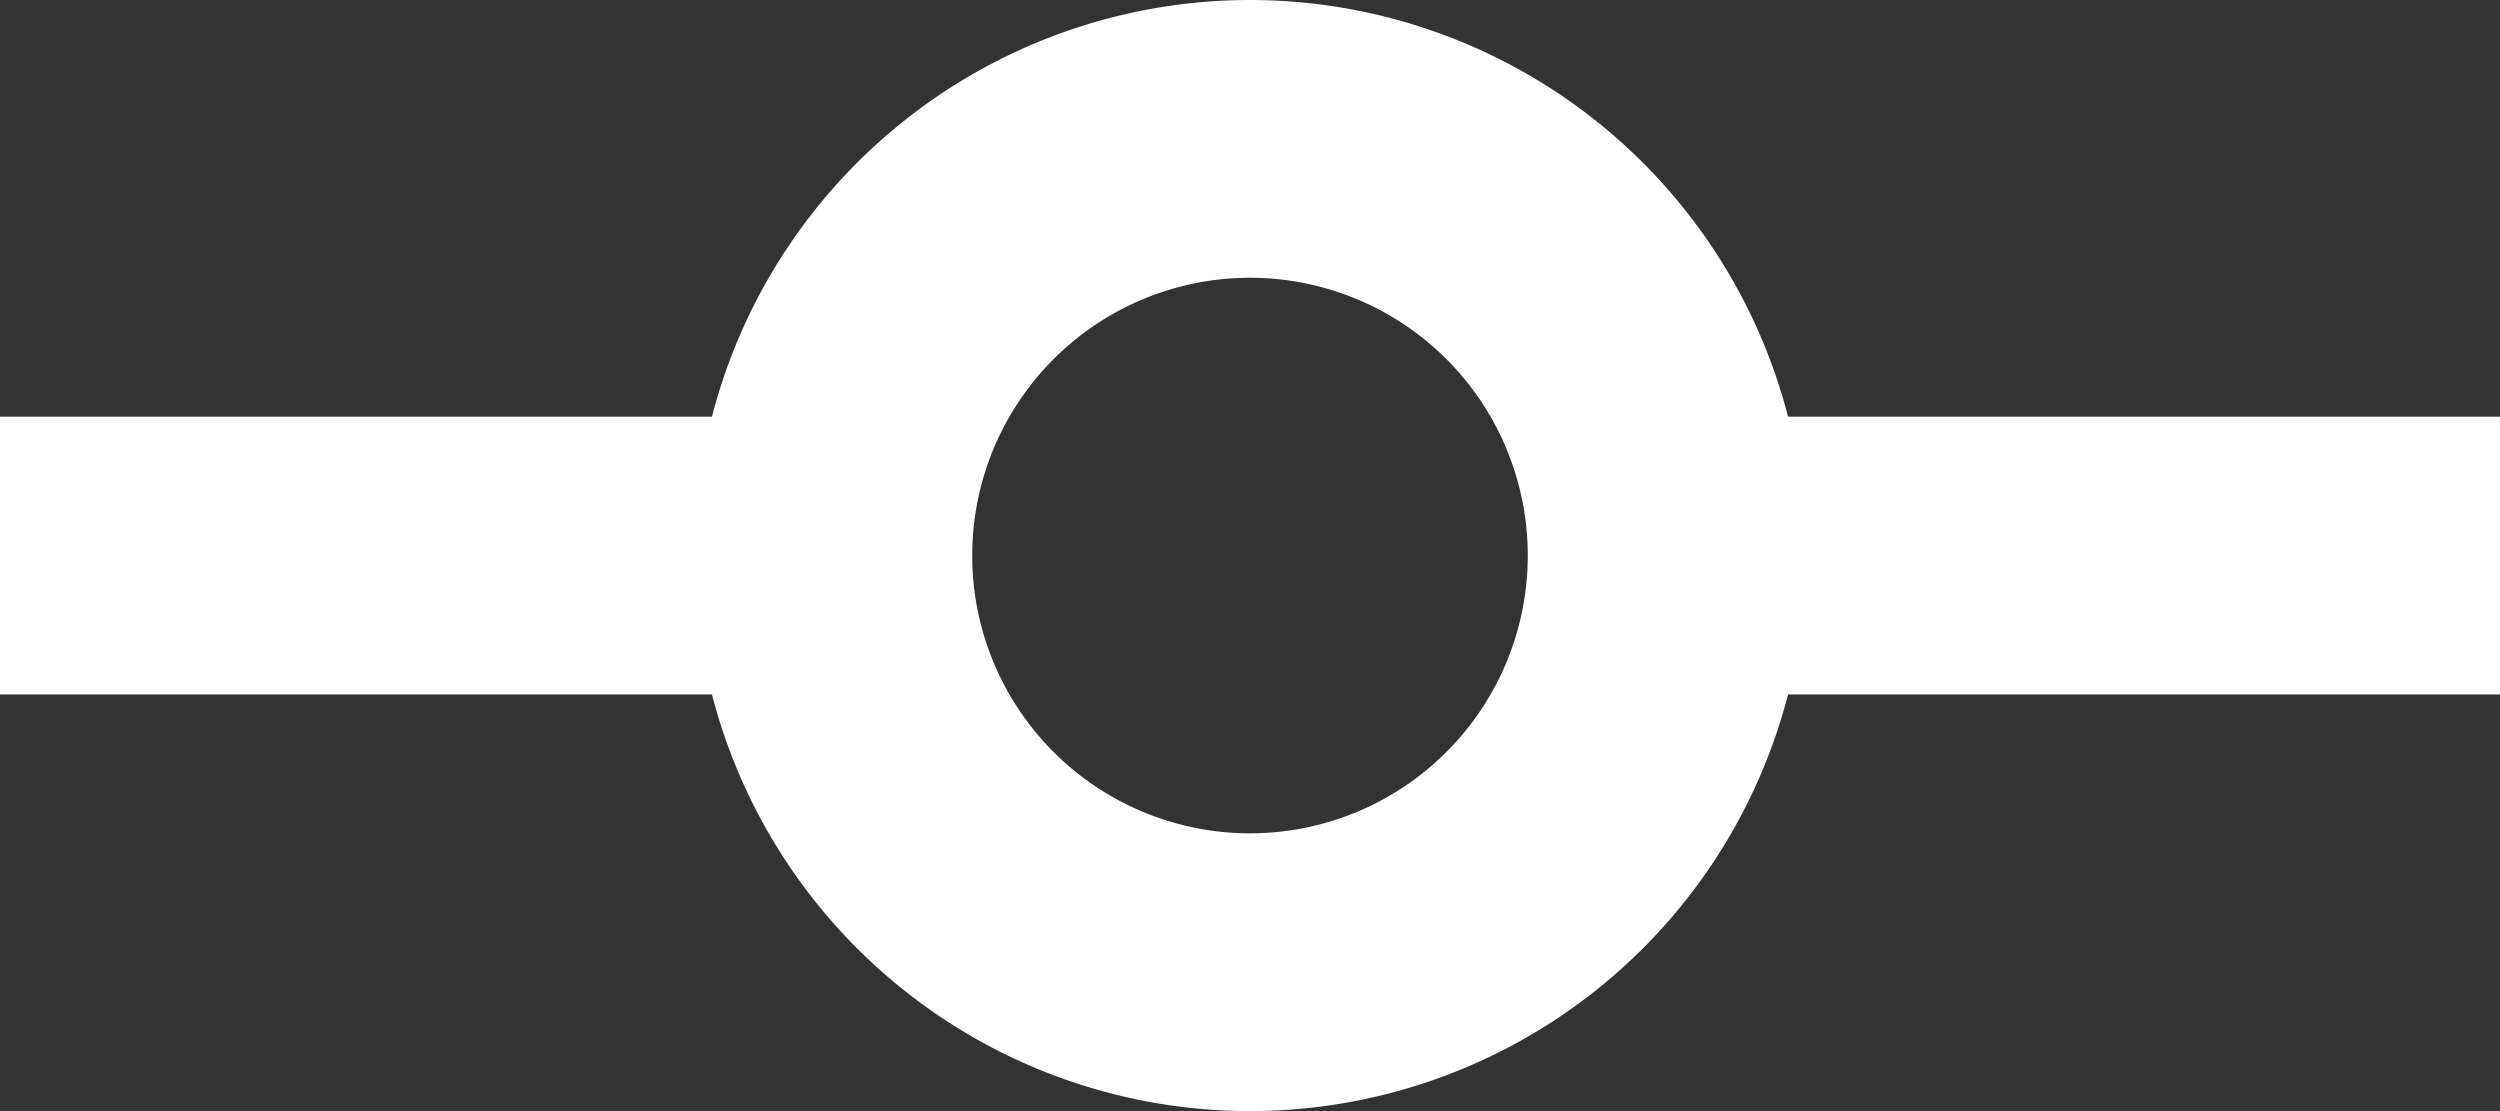 <svg xmlns="http://www.w3.org/2000/svg" width="142" height="63.111" viewBox="0 0 142 63.111">
  <rect x="0" y="0" width="142" height="63.111" fill="#333333" stroke="none"/>
  <path id="shape-light" d="M104.562,47.444a31.566,31.566,0,0,1-61.123,0H3V31.667H43.439a31.566,31.566,0,0,1,61.123,0H145V47.444ZM74,55.333A15.778,15.778,0,1,0,58.222,39.556,15.777,15.777,0,0,0,74,55.333Z" transform="translate(-3 -8)" fill="#fff"/>
</svg>
